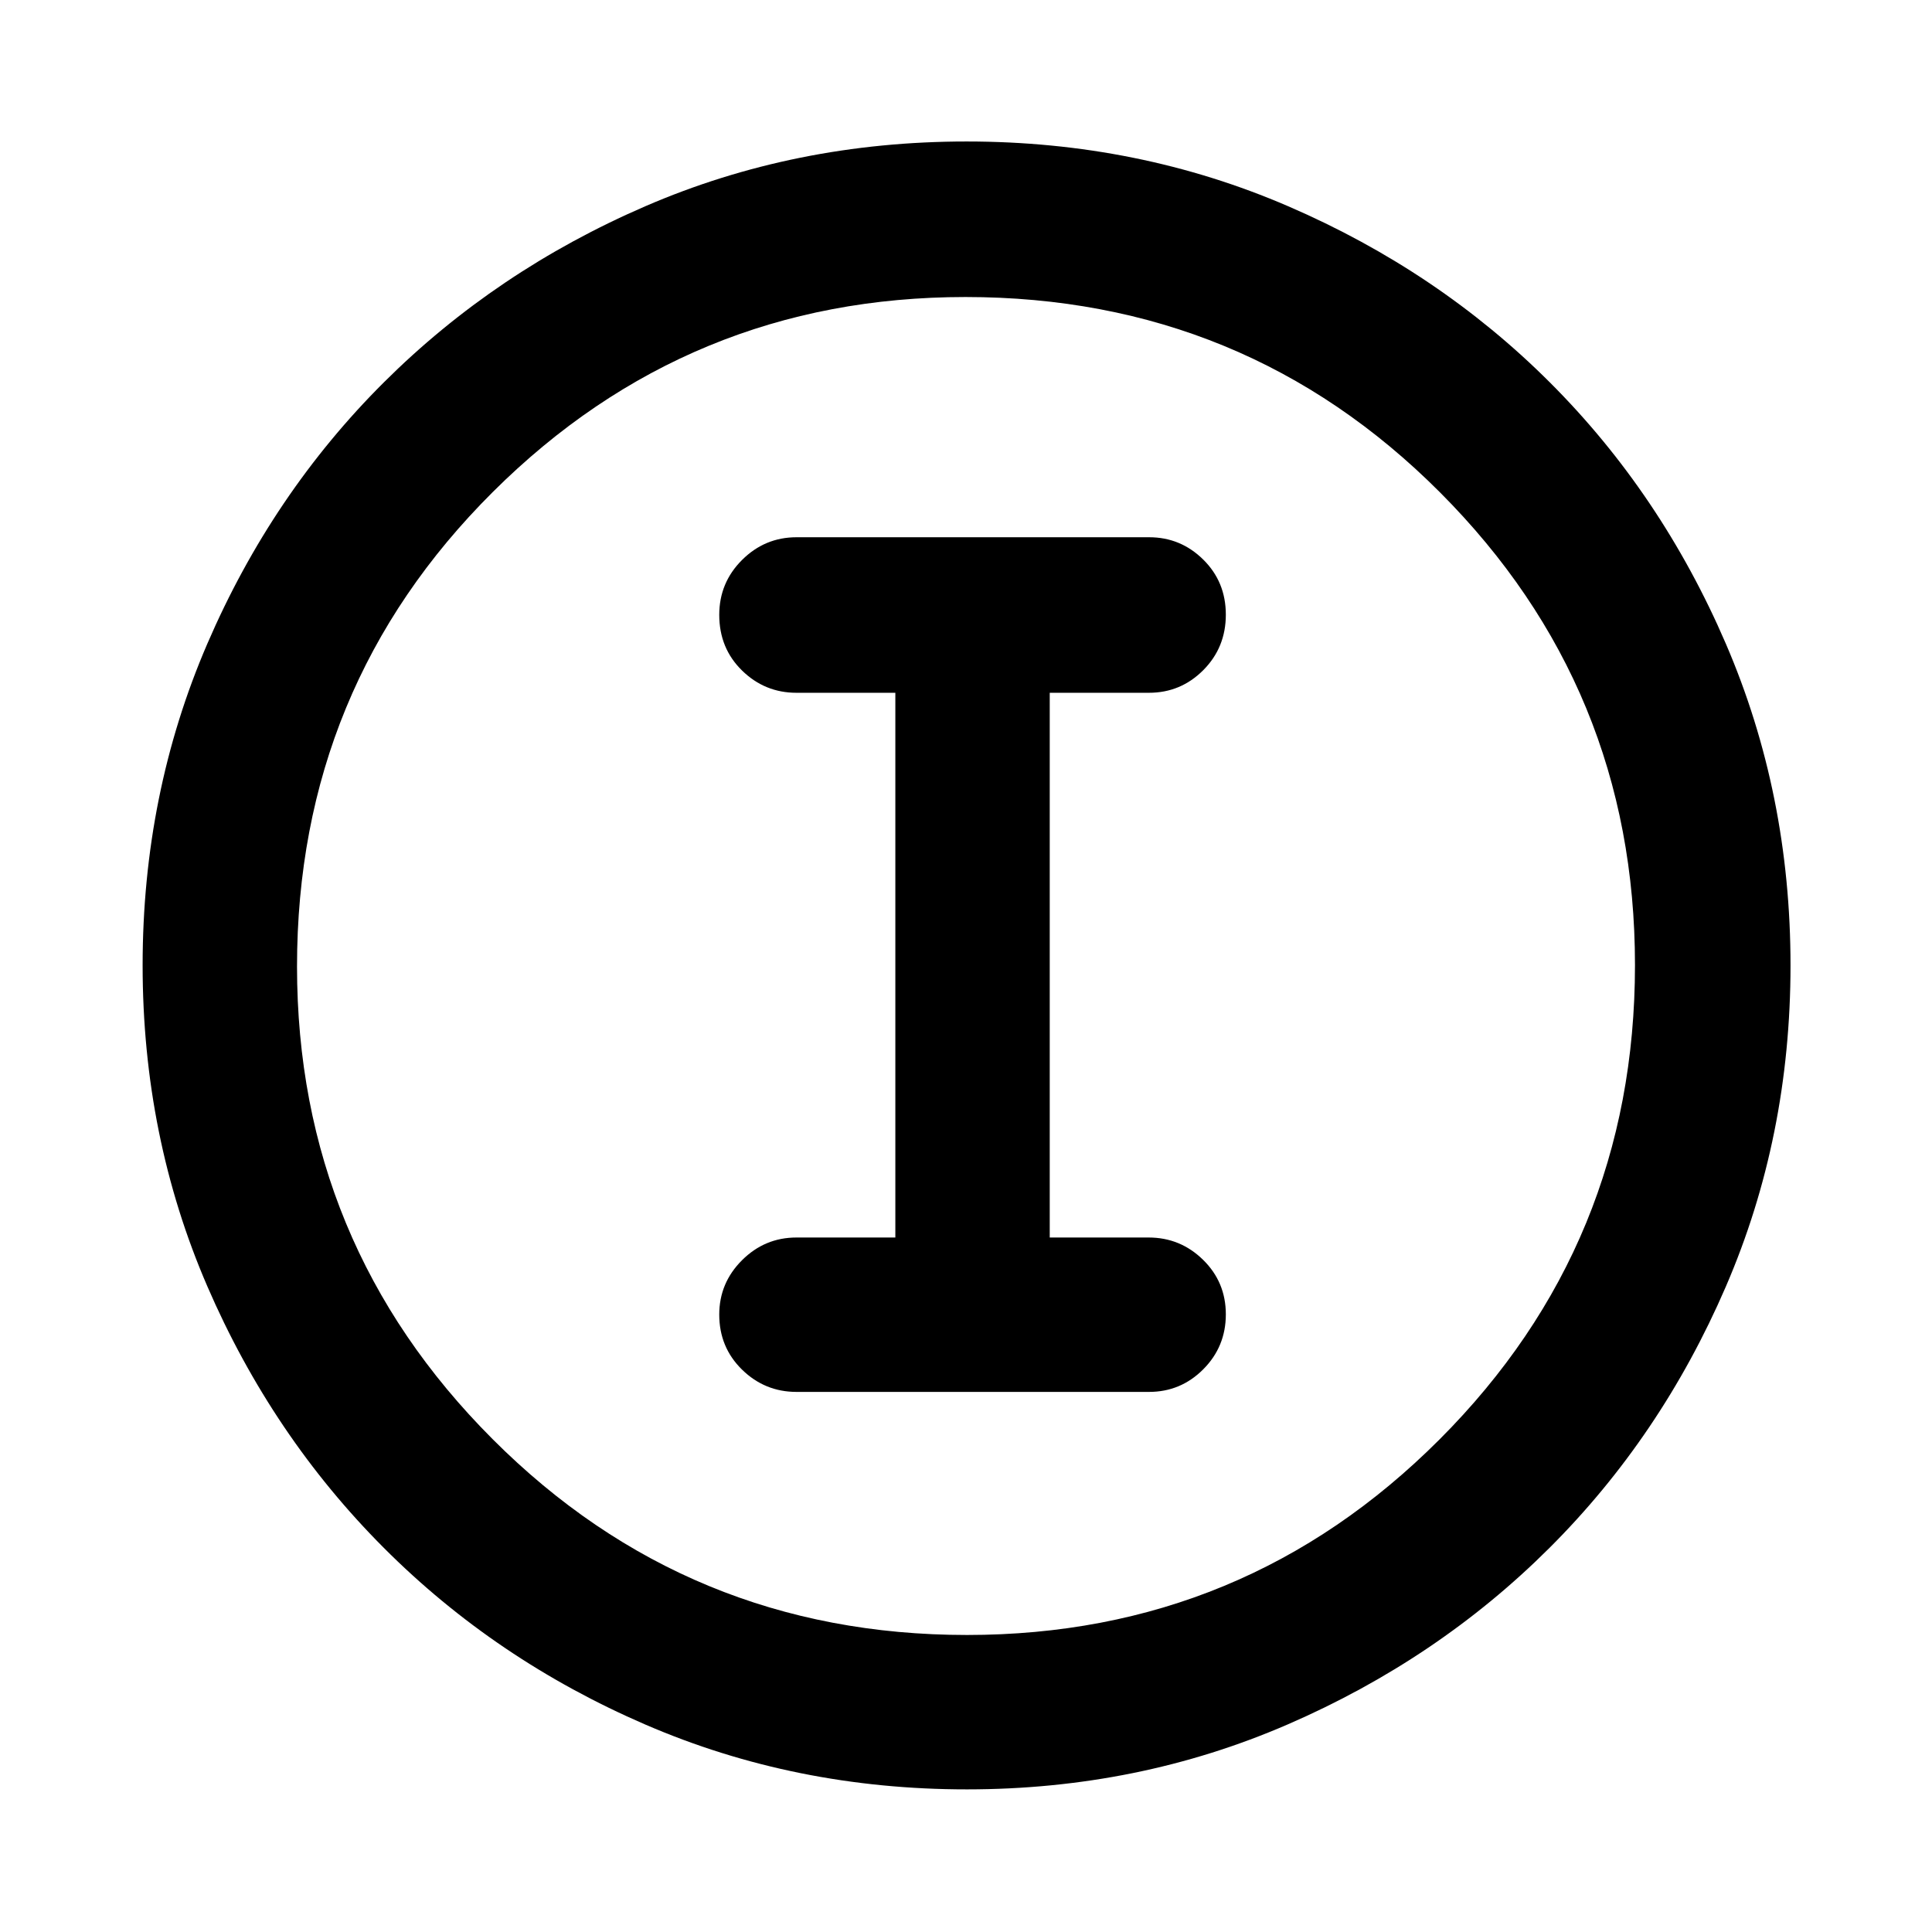 <svg xmlns="http://www.w3.org/2000/svg" height="48" viewBox="0 -960 960 960" width="48"><path d="M480.408-70.869q-85.174 0-159.635-32.158-74.461-32.158-130.038-87.833-55.576-55.676-87.721-129.998-32.145-74.322-32.145-159.5 0-85.259 32.158-159.795 32.158-74.535 87.745-129.891 55.586-55.356 129.95-87.504 74.364-32.148 159.589-32.148 85.306 0 159.914 32.235 74.609 32.236 129.917 87.498 55.308 55.261 87.431 129.843 32.123 74.583 32.123 159.79 0 85.252-32.161 159.704-32.161 74.452-87.616 129.775-55.455 55.324-129.936 87.653-74.482 32.33-159.575 32.33Zm.059-76.718q137.772 0 234.859-97.199 97.087-97.199 97.087-235.681 0-137.772-96.867-234.859-96.866-97.087-235.796-97.087-137.554 0-234.859 96.867-97.304 96.866-97.304 235.796 0 137.554 97.199 234.859 97.199 97.304 235.681 97.304ZM480-480Zm-84.21 211.631h175.162q15.755 0 26.956-11.252 11.201-11.251 11.201-27.282 0-16.032-11.31-27.108-11.311-11.076-27.049-11.076h-49.141V-615.76h49.295q15.803 0 27.004-11.252t11.201-27.566q0-16.313-11.239-27.39-11.238-11.076-26.87-11.076H395.8q-15.759 0-27.084 11.289t-11.325 27.278q0 16.564 11.31 27.64 11.311 11.077 27.049 11.077h49.141v270.673H395.75q-15.738 0-27.049 11.289-11.31 11.289-11.31 26.995 0 16.282 11.322 27.358t27.077 11.076Z"/></svg>